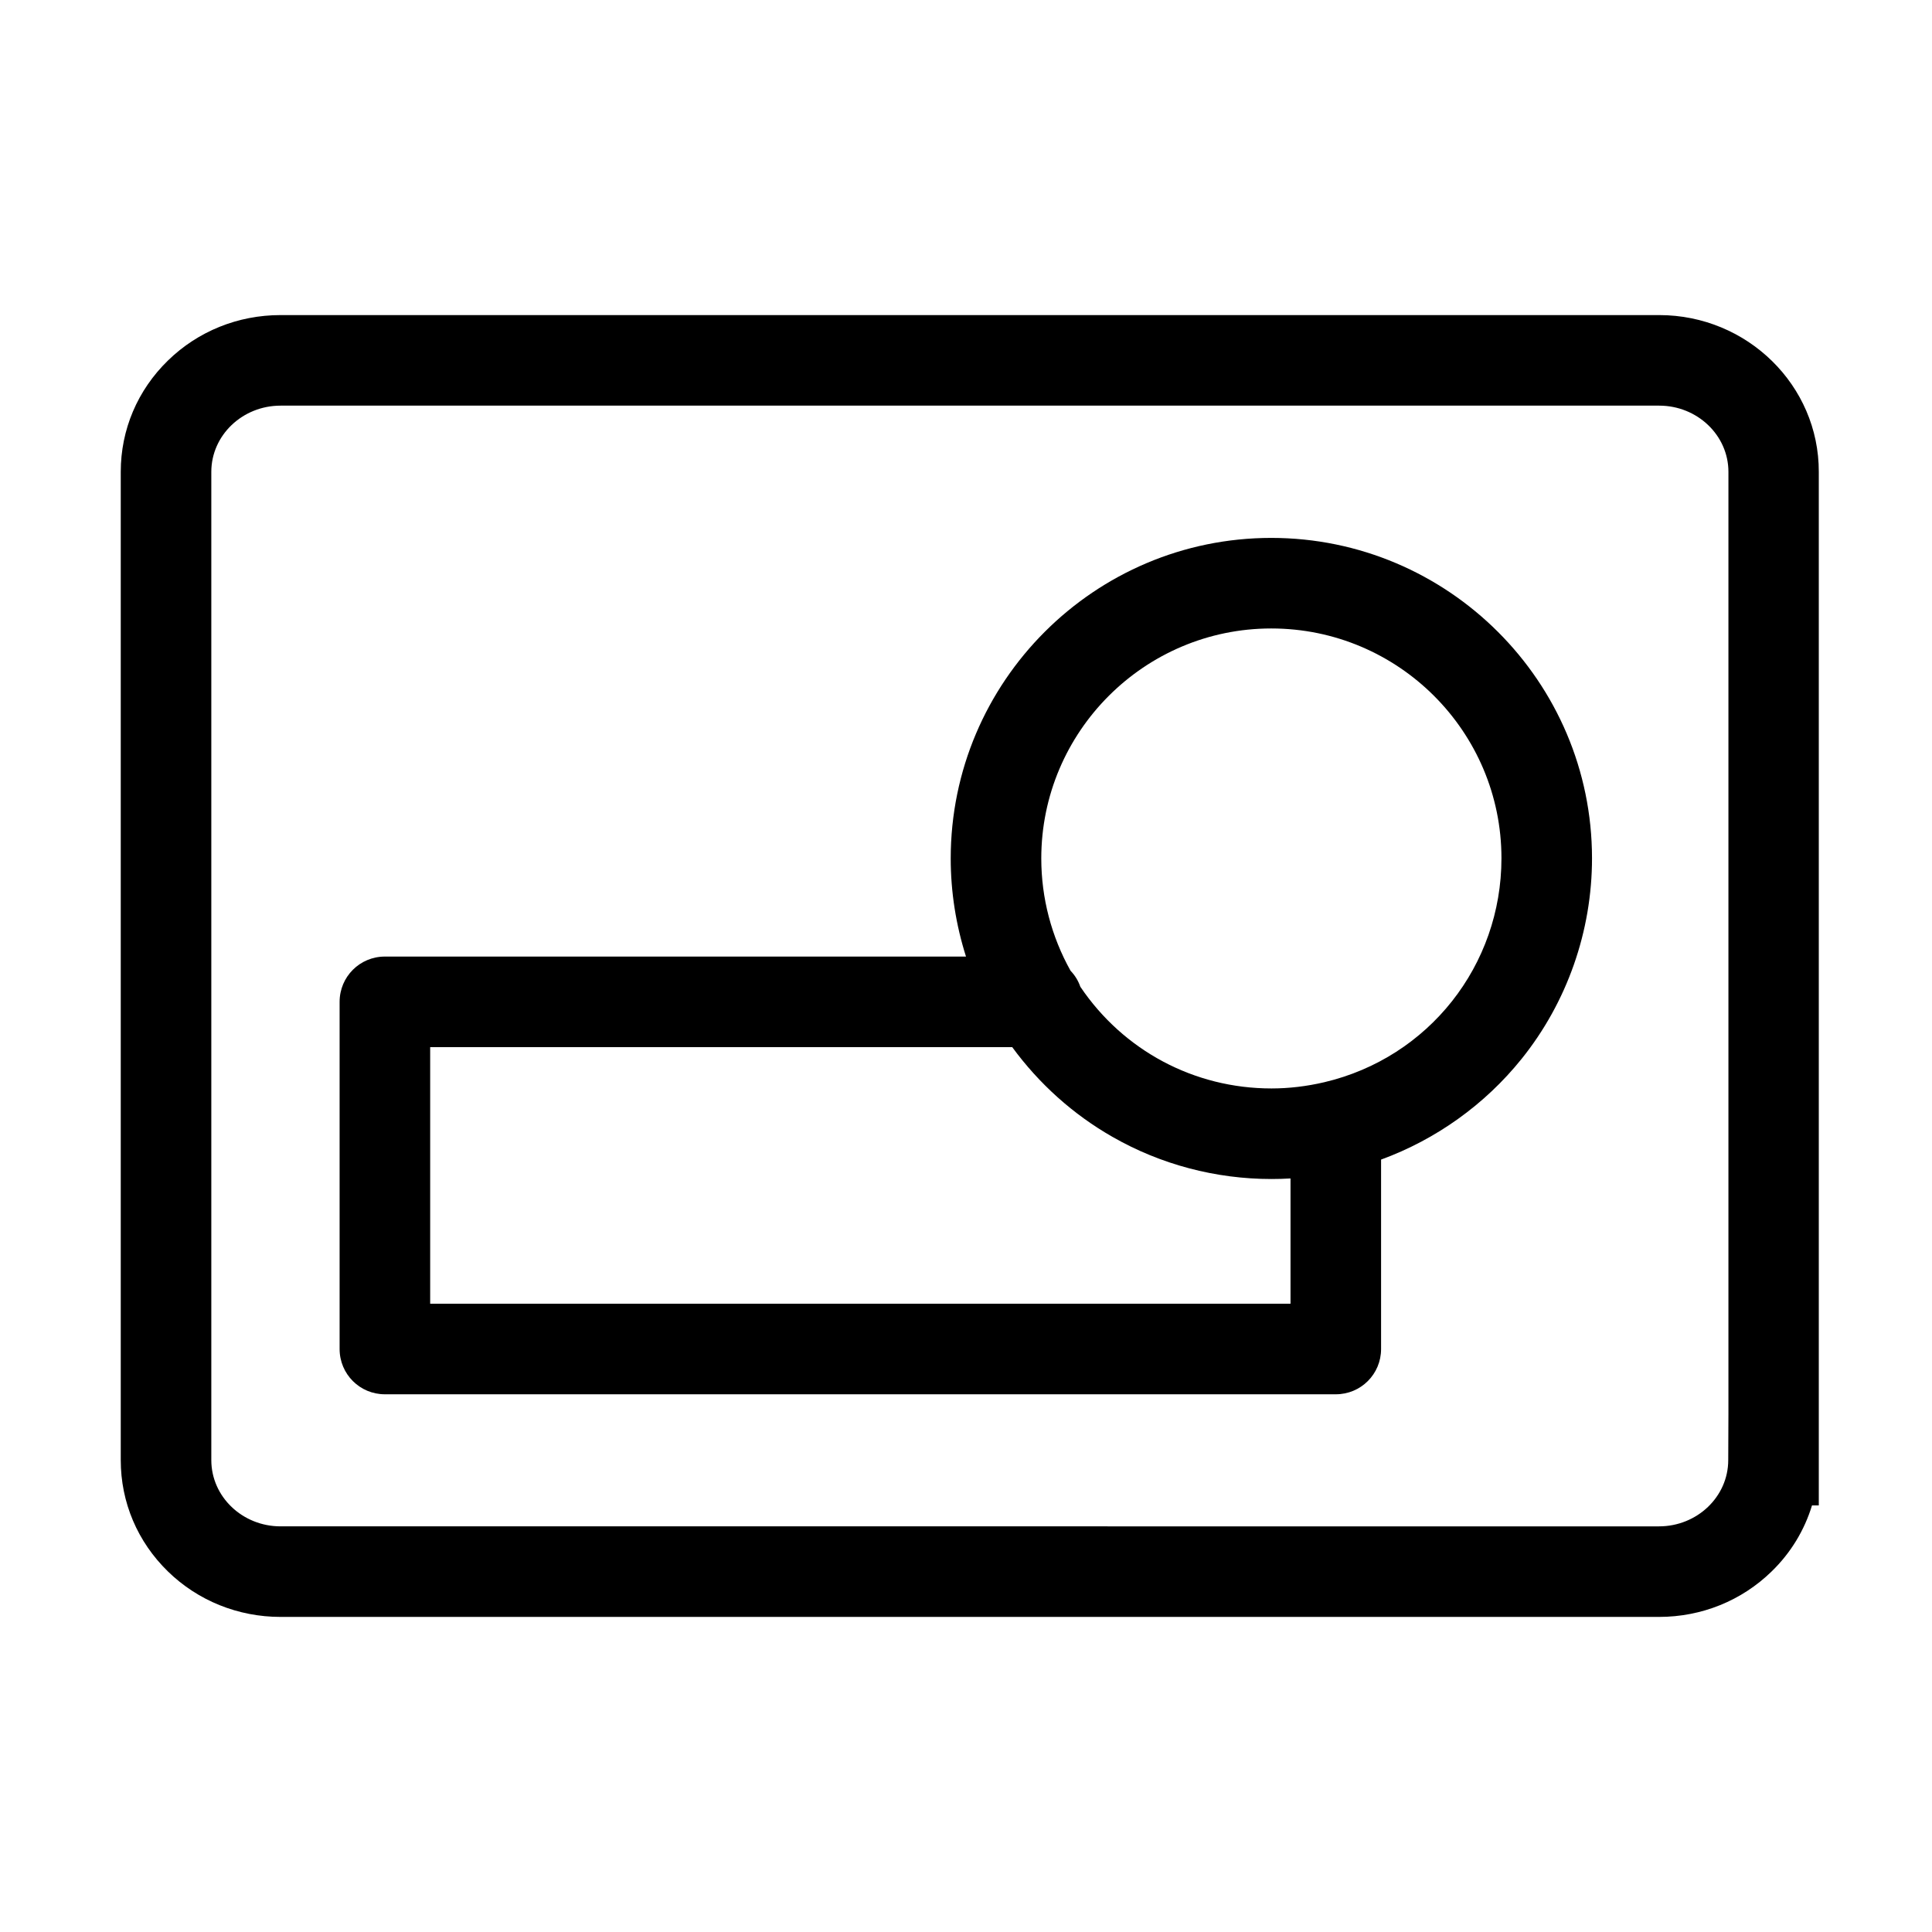 <?xml version="1.0" encoding="utf-8"?>
<!-- Generator: Adobe Illustrator 22.0.0, SVG Export Plug-In . SVG Version: 6.00 Build 0)  -->
<svg version="1.1" id="Ebene_1" xmlns="http://www.w3.org/2000/svg" xmlns:xlink="http://www.w3.org/1999/xlink" x="0px" y="0px"
	 viewBox="0 0 1024 1024" style="enable-background:new 0 0 1024 1024;" xml:space="preserve">
<style type="text/css">
	.st0{display:none;}
</style>
<g id="HG" class="st0">
</g>
<g>
	<path class="st1" d="M879.4,167H148.7c-22.6,0-43.8,8.6-59.7,24.1c-16.1,15.7-25,36.6-25,59v523.8c0,22.4,8.9,43.3,25,59
		c15.9,15.5,37.2,24.1,59.7,24.1h730.6c22.6,0,43.8-8.6,59.7-24.1c10.2-9.9,17.4-21.9,21.4-35h3.6V250.1
		C964.1,204.3,926.1,167,879.4,167z M916.1,749.9L916.1,749.9l-0.1,24c0,19.4-16.5,35.1-36.7,35.1H148.7
		c-20.2,0-36.7-15.7-36.7-35.1V250.1c0-19.4,16.5-35.1,36.7-35.1h730.7c20.2,0,36.7,15.7,36.7,35.1V749.9z"/>
	<path class="st1" d="M673.8,285.1c-93.7,0-169.9,76.2-169.9,169.9c0,17.8,2.8,35.3,8.1,52H204c-13.3,0-24,10.7-24,24v184
		c0,13.3,10.7,24,24,24h504c13.3,0,24-10.7,24-24V614.6c29-10.6,55-29.1,74.5-53.4c24.1-30,37.3-67.7,37.3-106.3
		C843.8,361.3,767.5,285.1,673.8,285.1z M228,691V555h308.5c14.2,19.4,32.3,35.7,53.2,47.6c25.5,14.6,54.6,22.3,84.2,22.3
		c3.4,0,6.7-0.1,10.1-0.3V691H228z M701.9,573.6c-9.4,2.2-18.8,3.3-28,3.3c-41,0-78.5-20.1-101.3-53.9c-1.1-3.2-2.9-6.1-5.2-8.5
		c-10.1-18.1-15.5-38.5-15.5-59.5c0-67.2,54.7-121.9,121.9-121.9c67.3,0,122,54.6,122,121.8C795.8,511.7,757.2,560.6,701.9,573.6z"
		/>
</g>
</svg>
